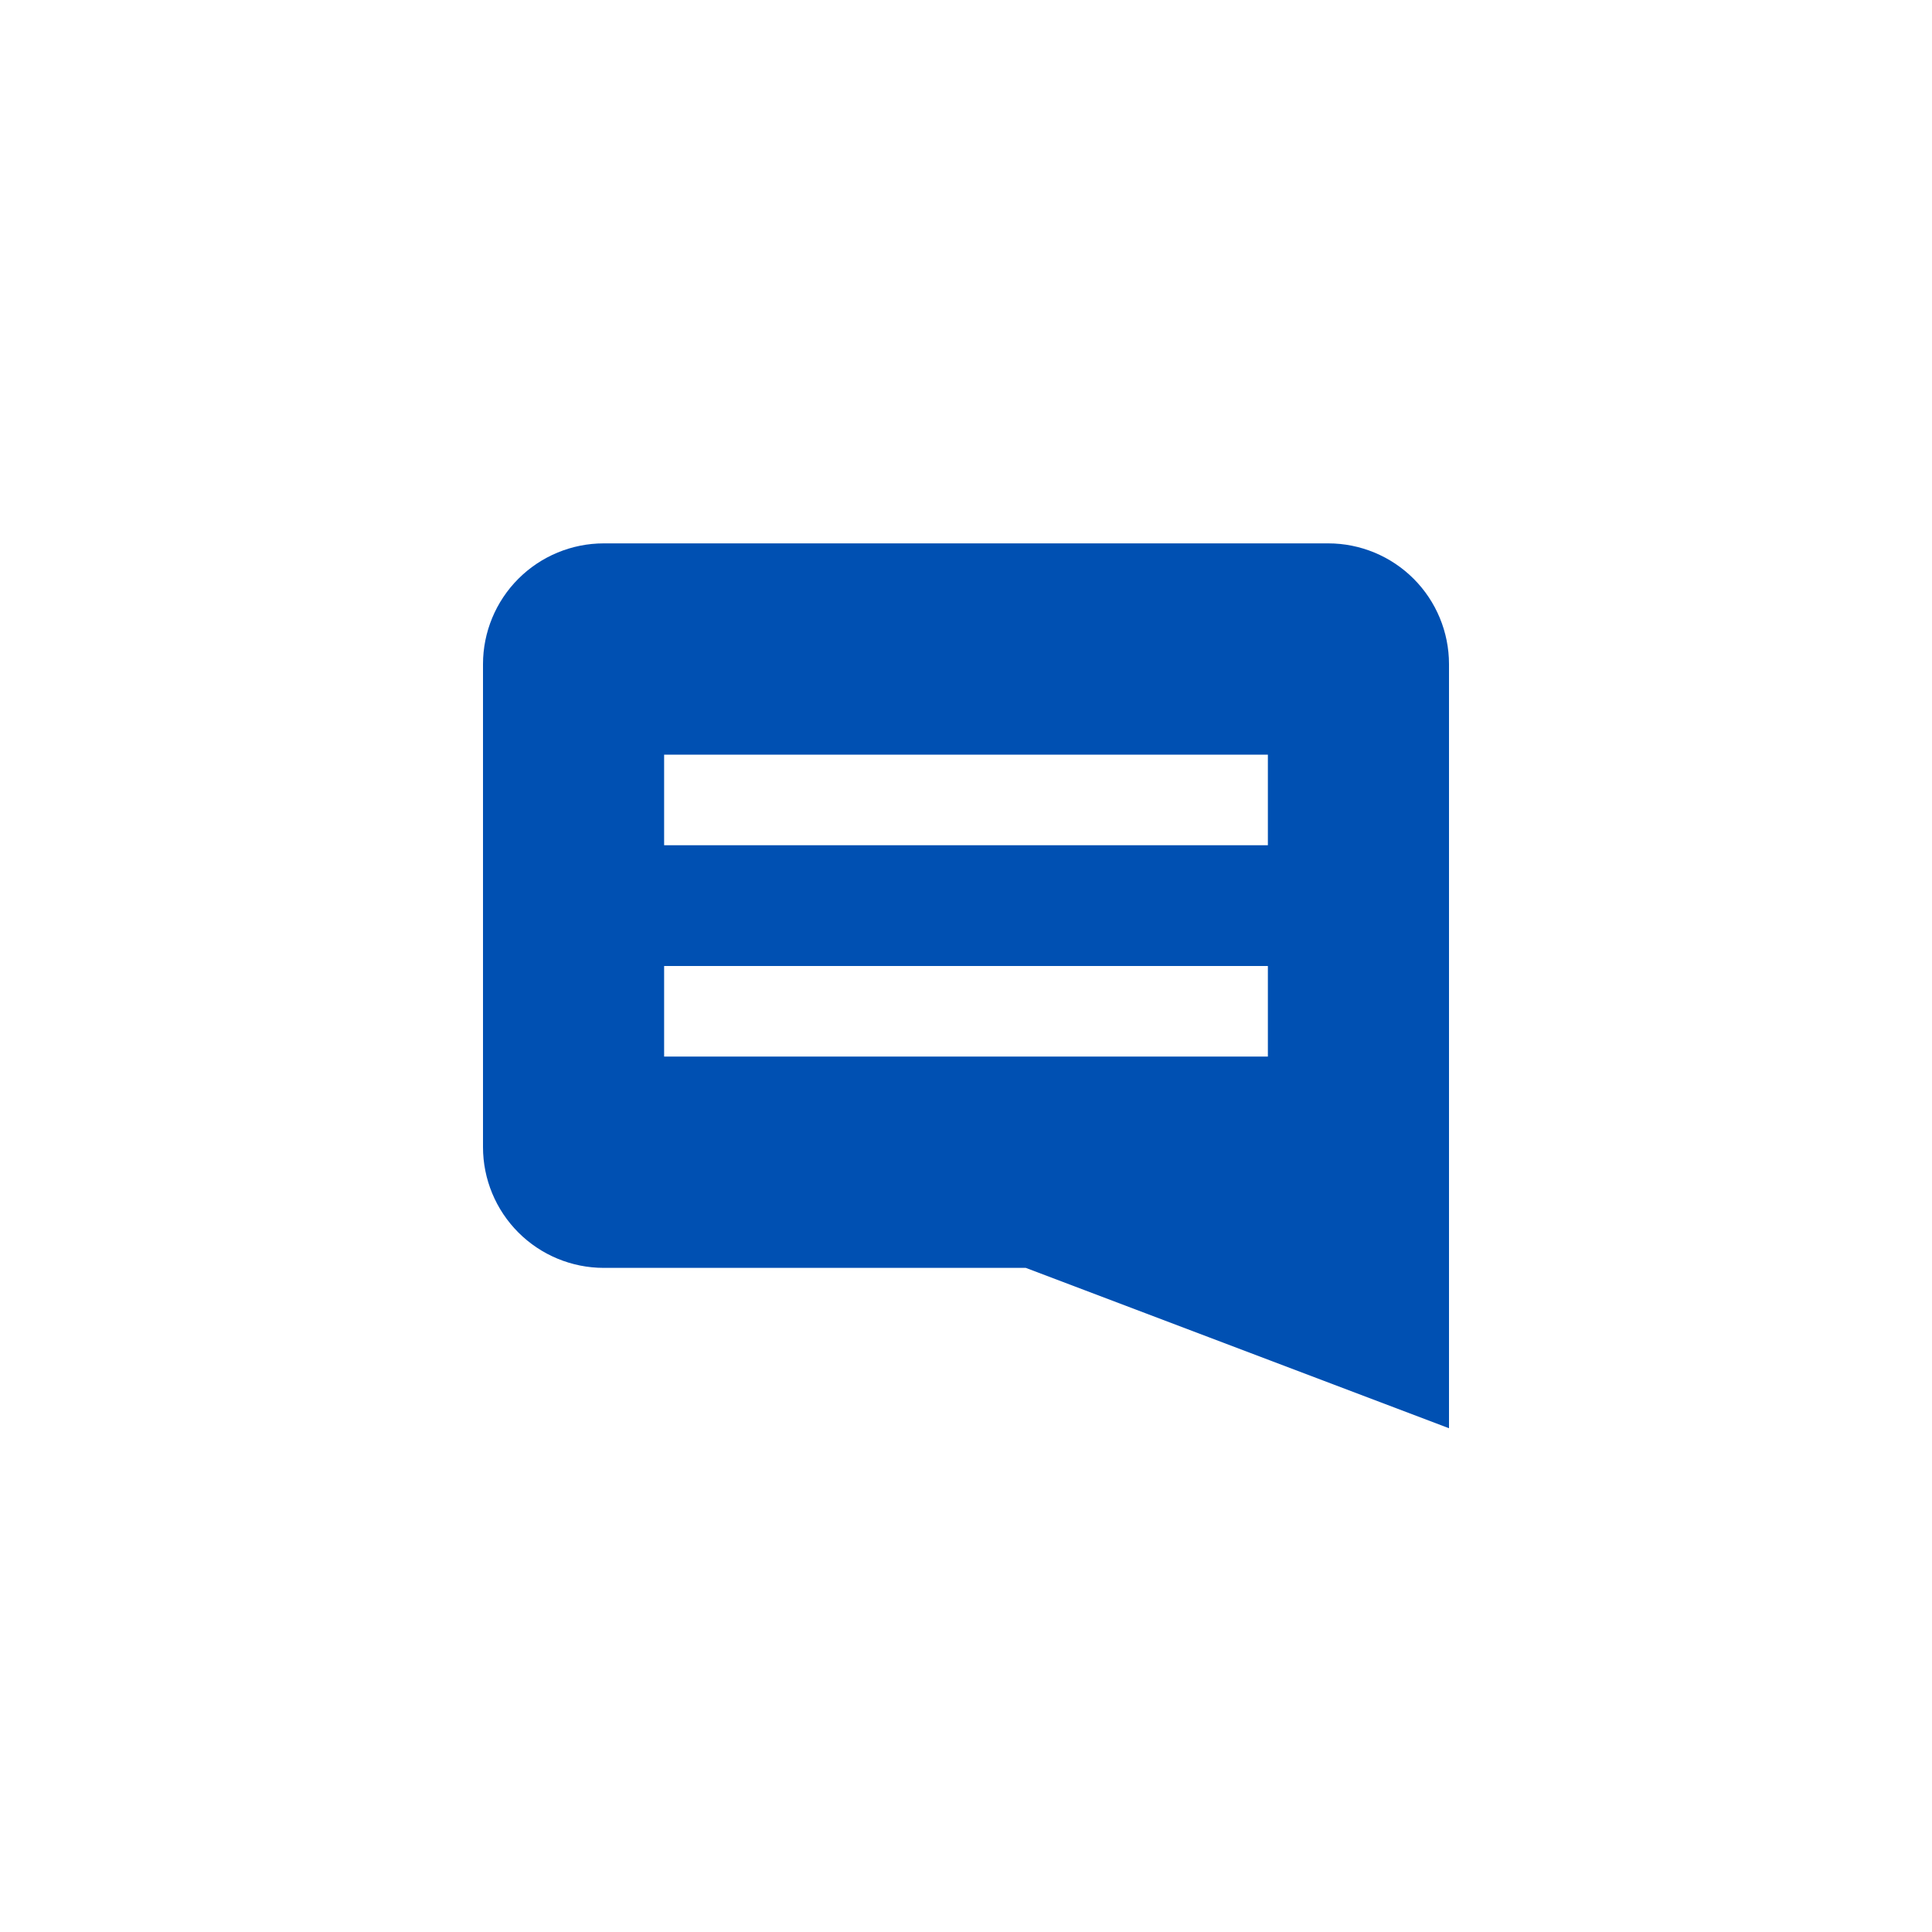 <svg width="16" height="16" viewBox="-8 -8 32 32"  fill="none" xmlns="http://www.w3.org/2000/svg" style="background-color:#9CC8ED;">
    <path
        d="M14 1H2C1.47 1 0.961 1.211 0.586 1.586C0.211 1.961 0 2.47 0 3L0 11C0 11.53 0.211 12.039 0.586 12.414C0.961 12.789 1.47 13 2 13H8.99L16 15.656V3C16 2.47 15.789 1.961 15.414 1.586C15.039 1.211 14.53 1 14 1ZM13 9.5H3V8H13V9.5ZM13 6H3V4.5H13V6Z"
        fill="#0050B2"
    />
</svg>
